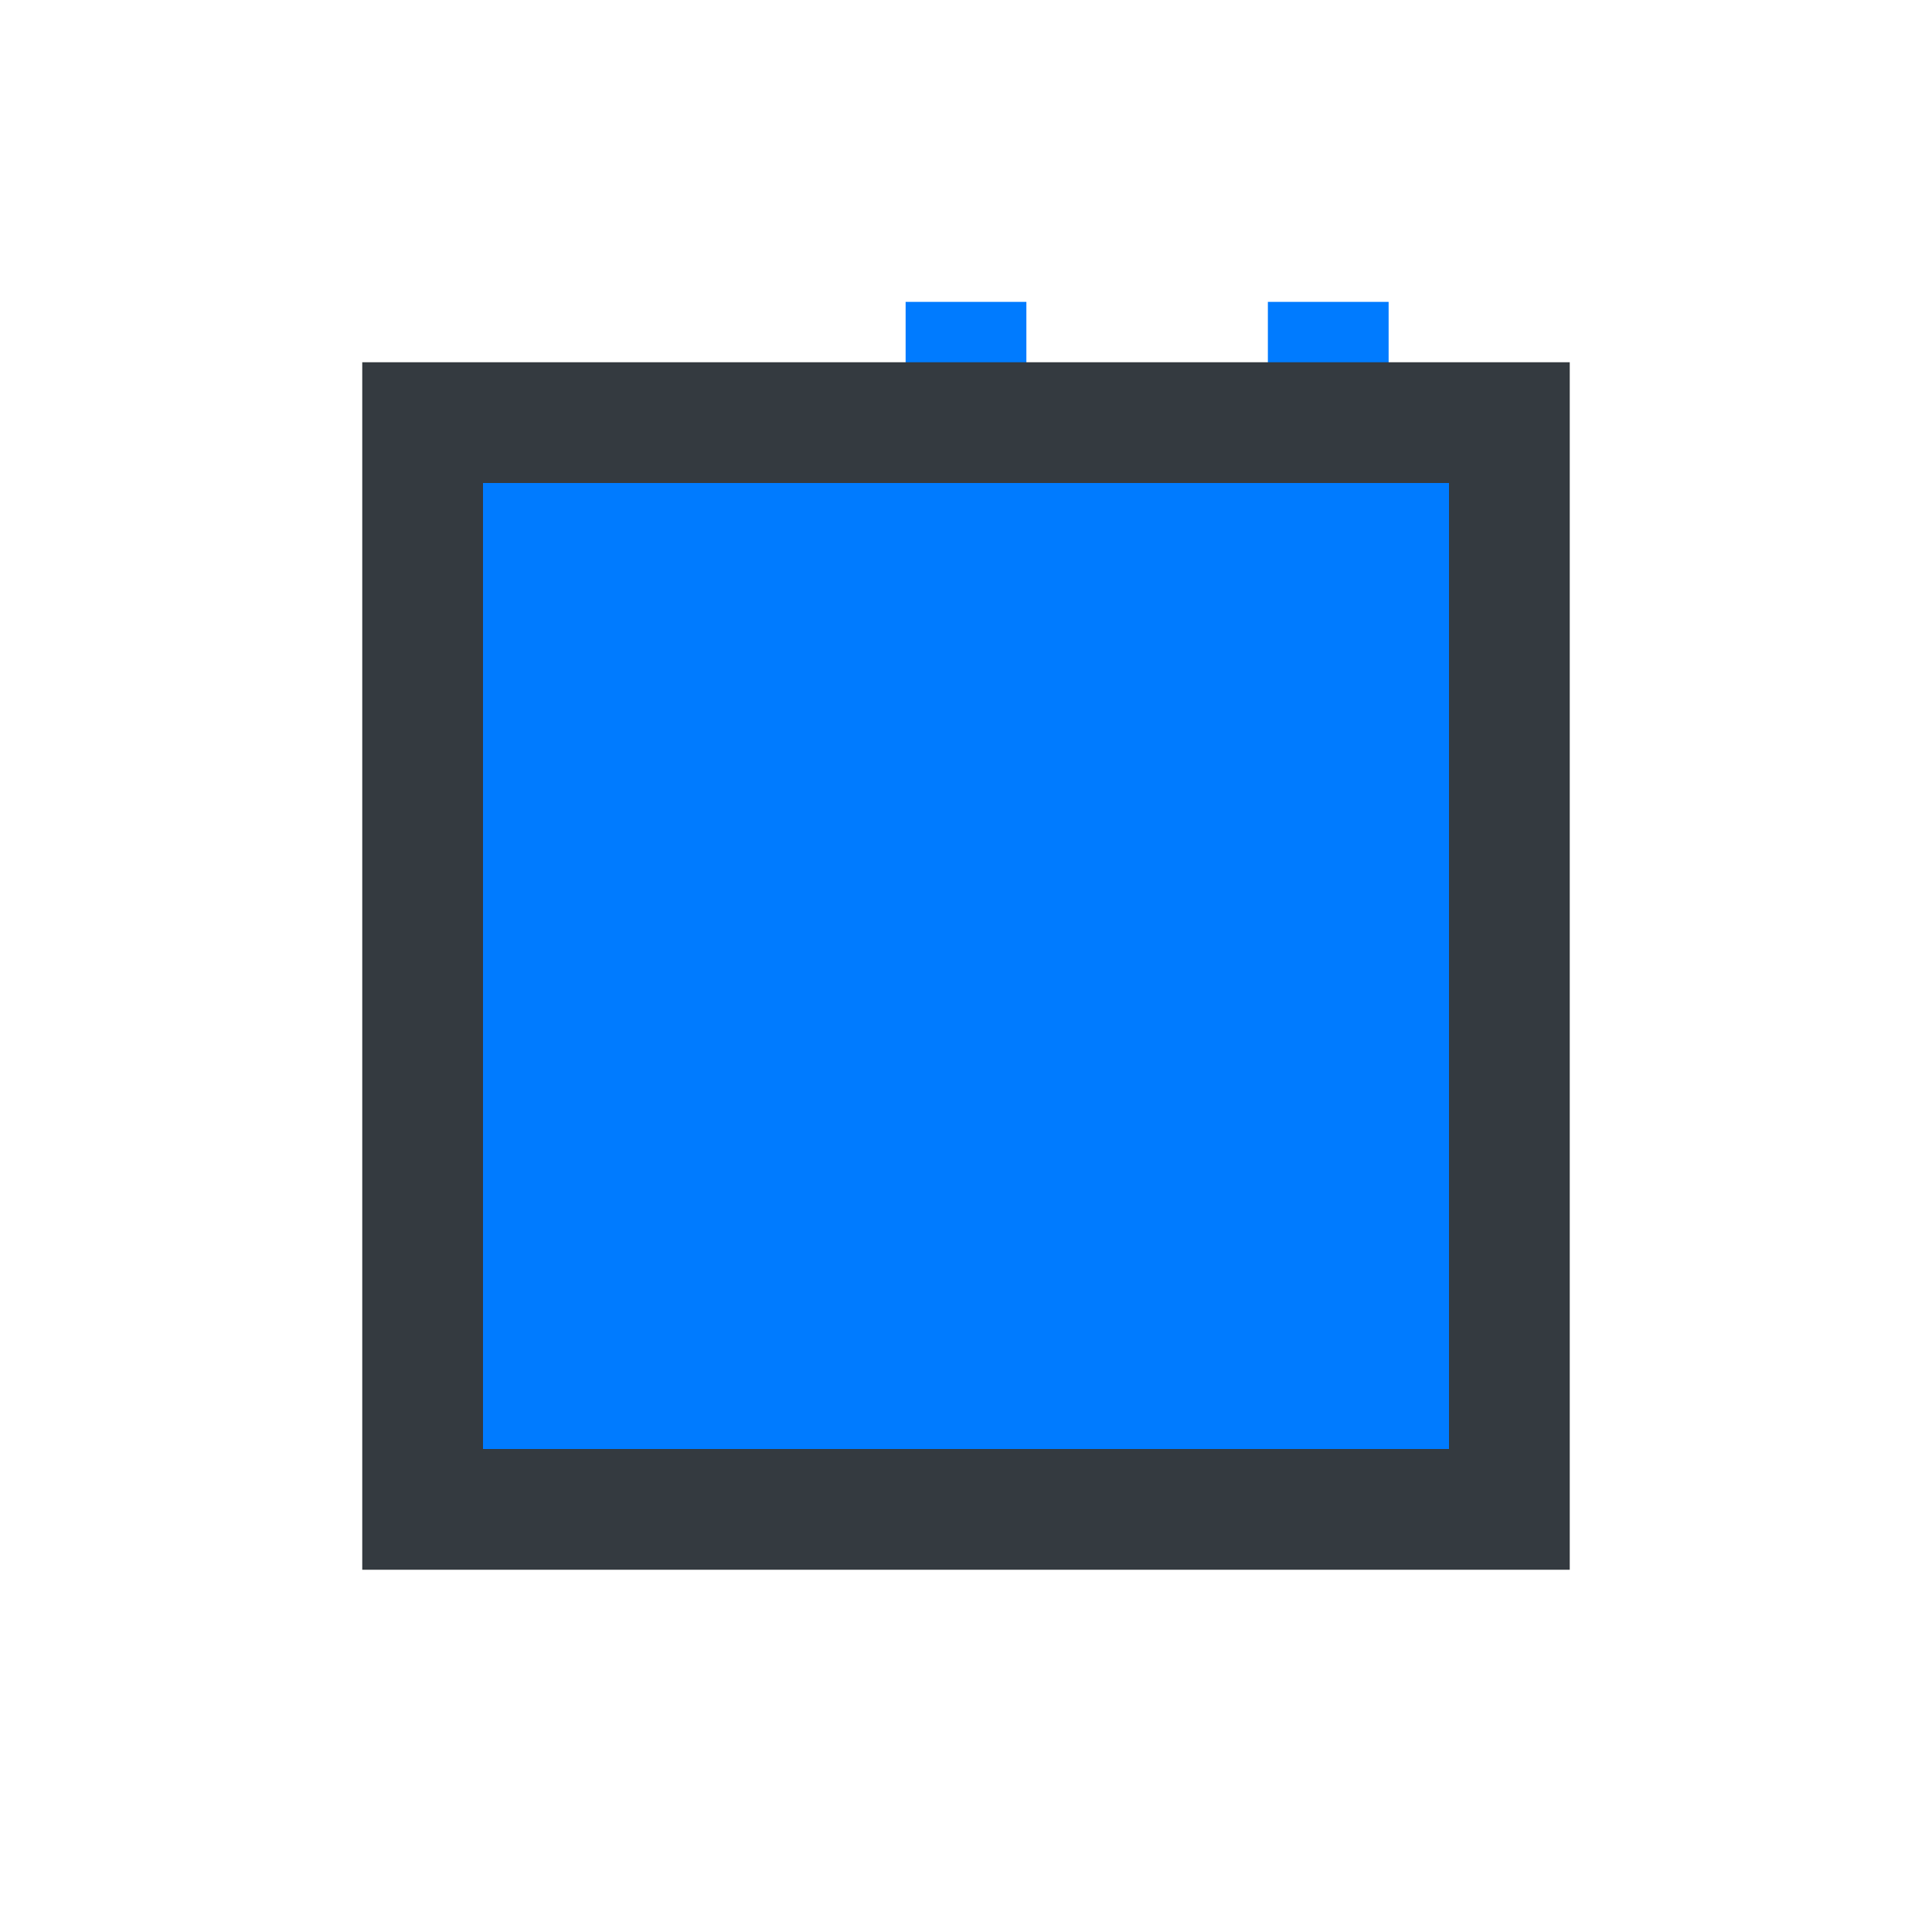 <svg xmlns="http://www.w3.org/2000/svg" viewBox="0 0 16 16">
  <rect width="16" height="16" fill="#ffffff"/>
  <path d="M7.5 2.5h1v2h-1v-2z" fill="#007bff"/>
  <path d="M10.5 2.5h1v2h-1v-2z" fill="#007bff"/>
  <path d="M8 5h1v2h-1v-2z" fill="#007bff"/>
  <path d="M3 3v10h10v-10h-10zm9 9h-8v-8h8v8z" fill="#343a40"/>
  <path d="M5 5h1v1h-1v-1z" fill="#6c757d"/>
  <path d="M8 5h1v1h-1v-1z" fill="#6c757d"/>
  <path d="M11 5h1v1h-1v-1z" fill="#6c757d"/>
  <rect x="4" y="4" width="8" height="8" fill="#007bff"/>
</svg>
